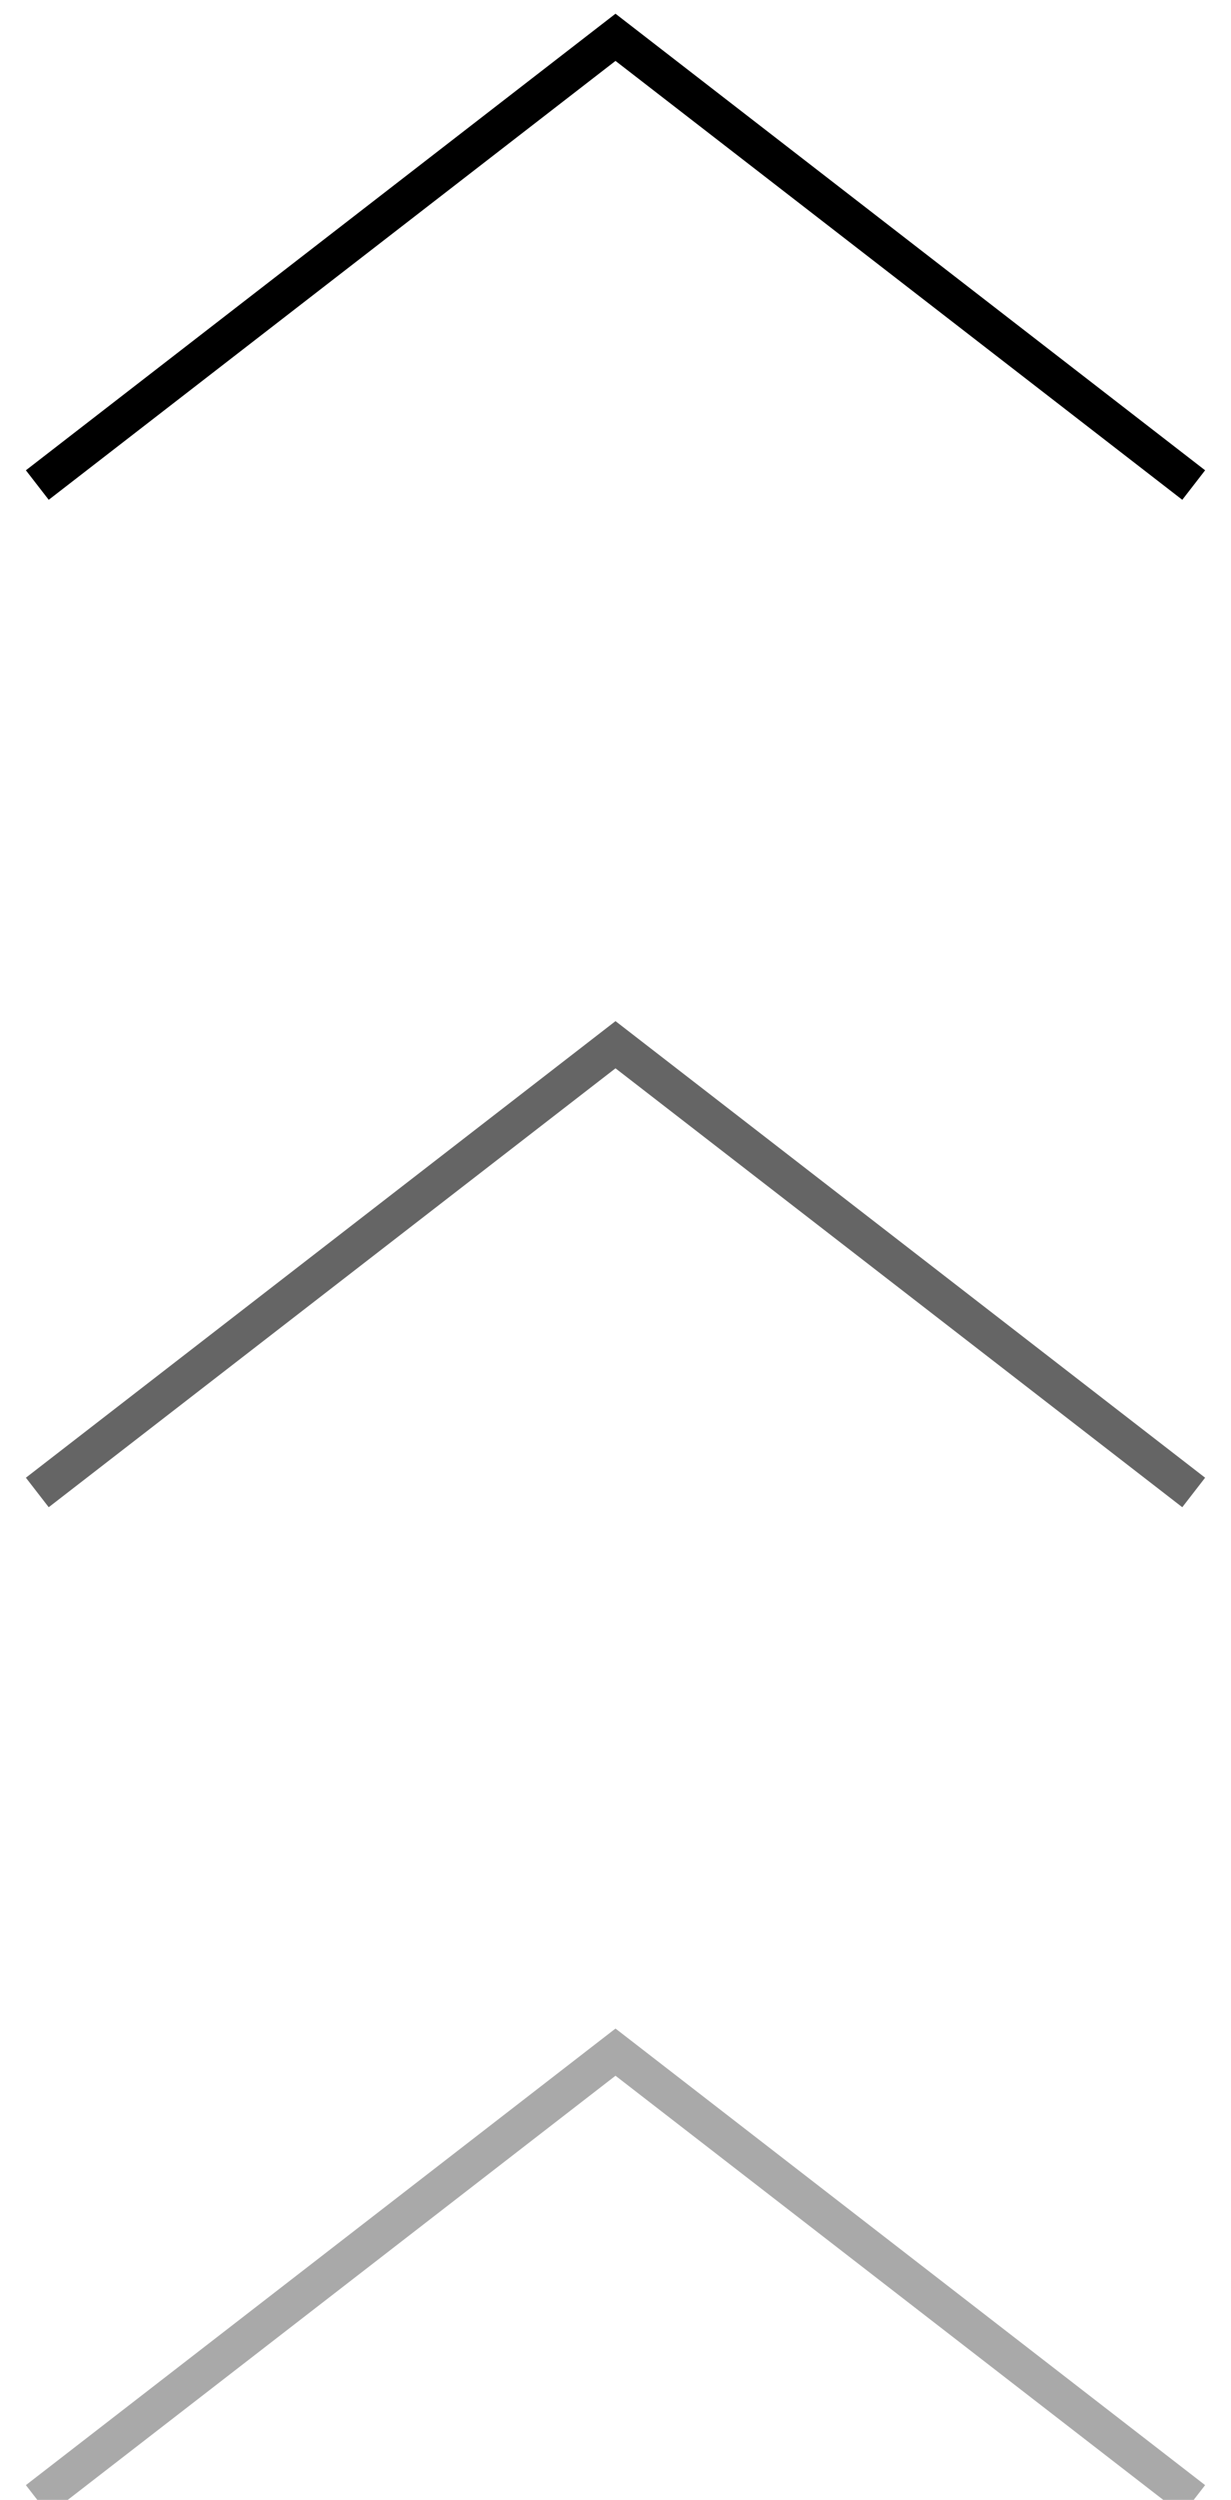 <?xml version="1.0" encoding="UTF-8"?>
<svg width="33px" height="67px" viewBox="0 0 33 67" version="1.1" xmlns="http://www.w3.org/2000/svg" xmlns:xlink="http://www.w3.org/1999/xlink">
    <!-- Generator: Sketch 52.2 (67145) - http://www.bohemiancoding.com/sketch -->
    <title>prev_v</title>
    <desc>Created with Sketch.</desc>
    <g id="prev_v" stroke="none" stroke-width="1" fill="none" fill-rule="evenodd">
        <g id="Group" transform="translate(16.5, 34) scale(1, -1) translate(-16.5, -34) translate(1, 1)" fill-rule="nonzero">
            <polyline id="Path-28" stroke="#A9A9A9" points="0 1.93123295e-13 15.5 12 31 1.93622895e-13"></polyline>
            <polyline id="Path-28" stroke="#000000" points="0 54 15.5 66 31 54"></polyline>
            <polyline id="Path-28" stroke="#656565" points="0 27 15.5 39 31 27"></polyline>
        </g>
    </g>
</svg>